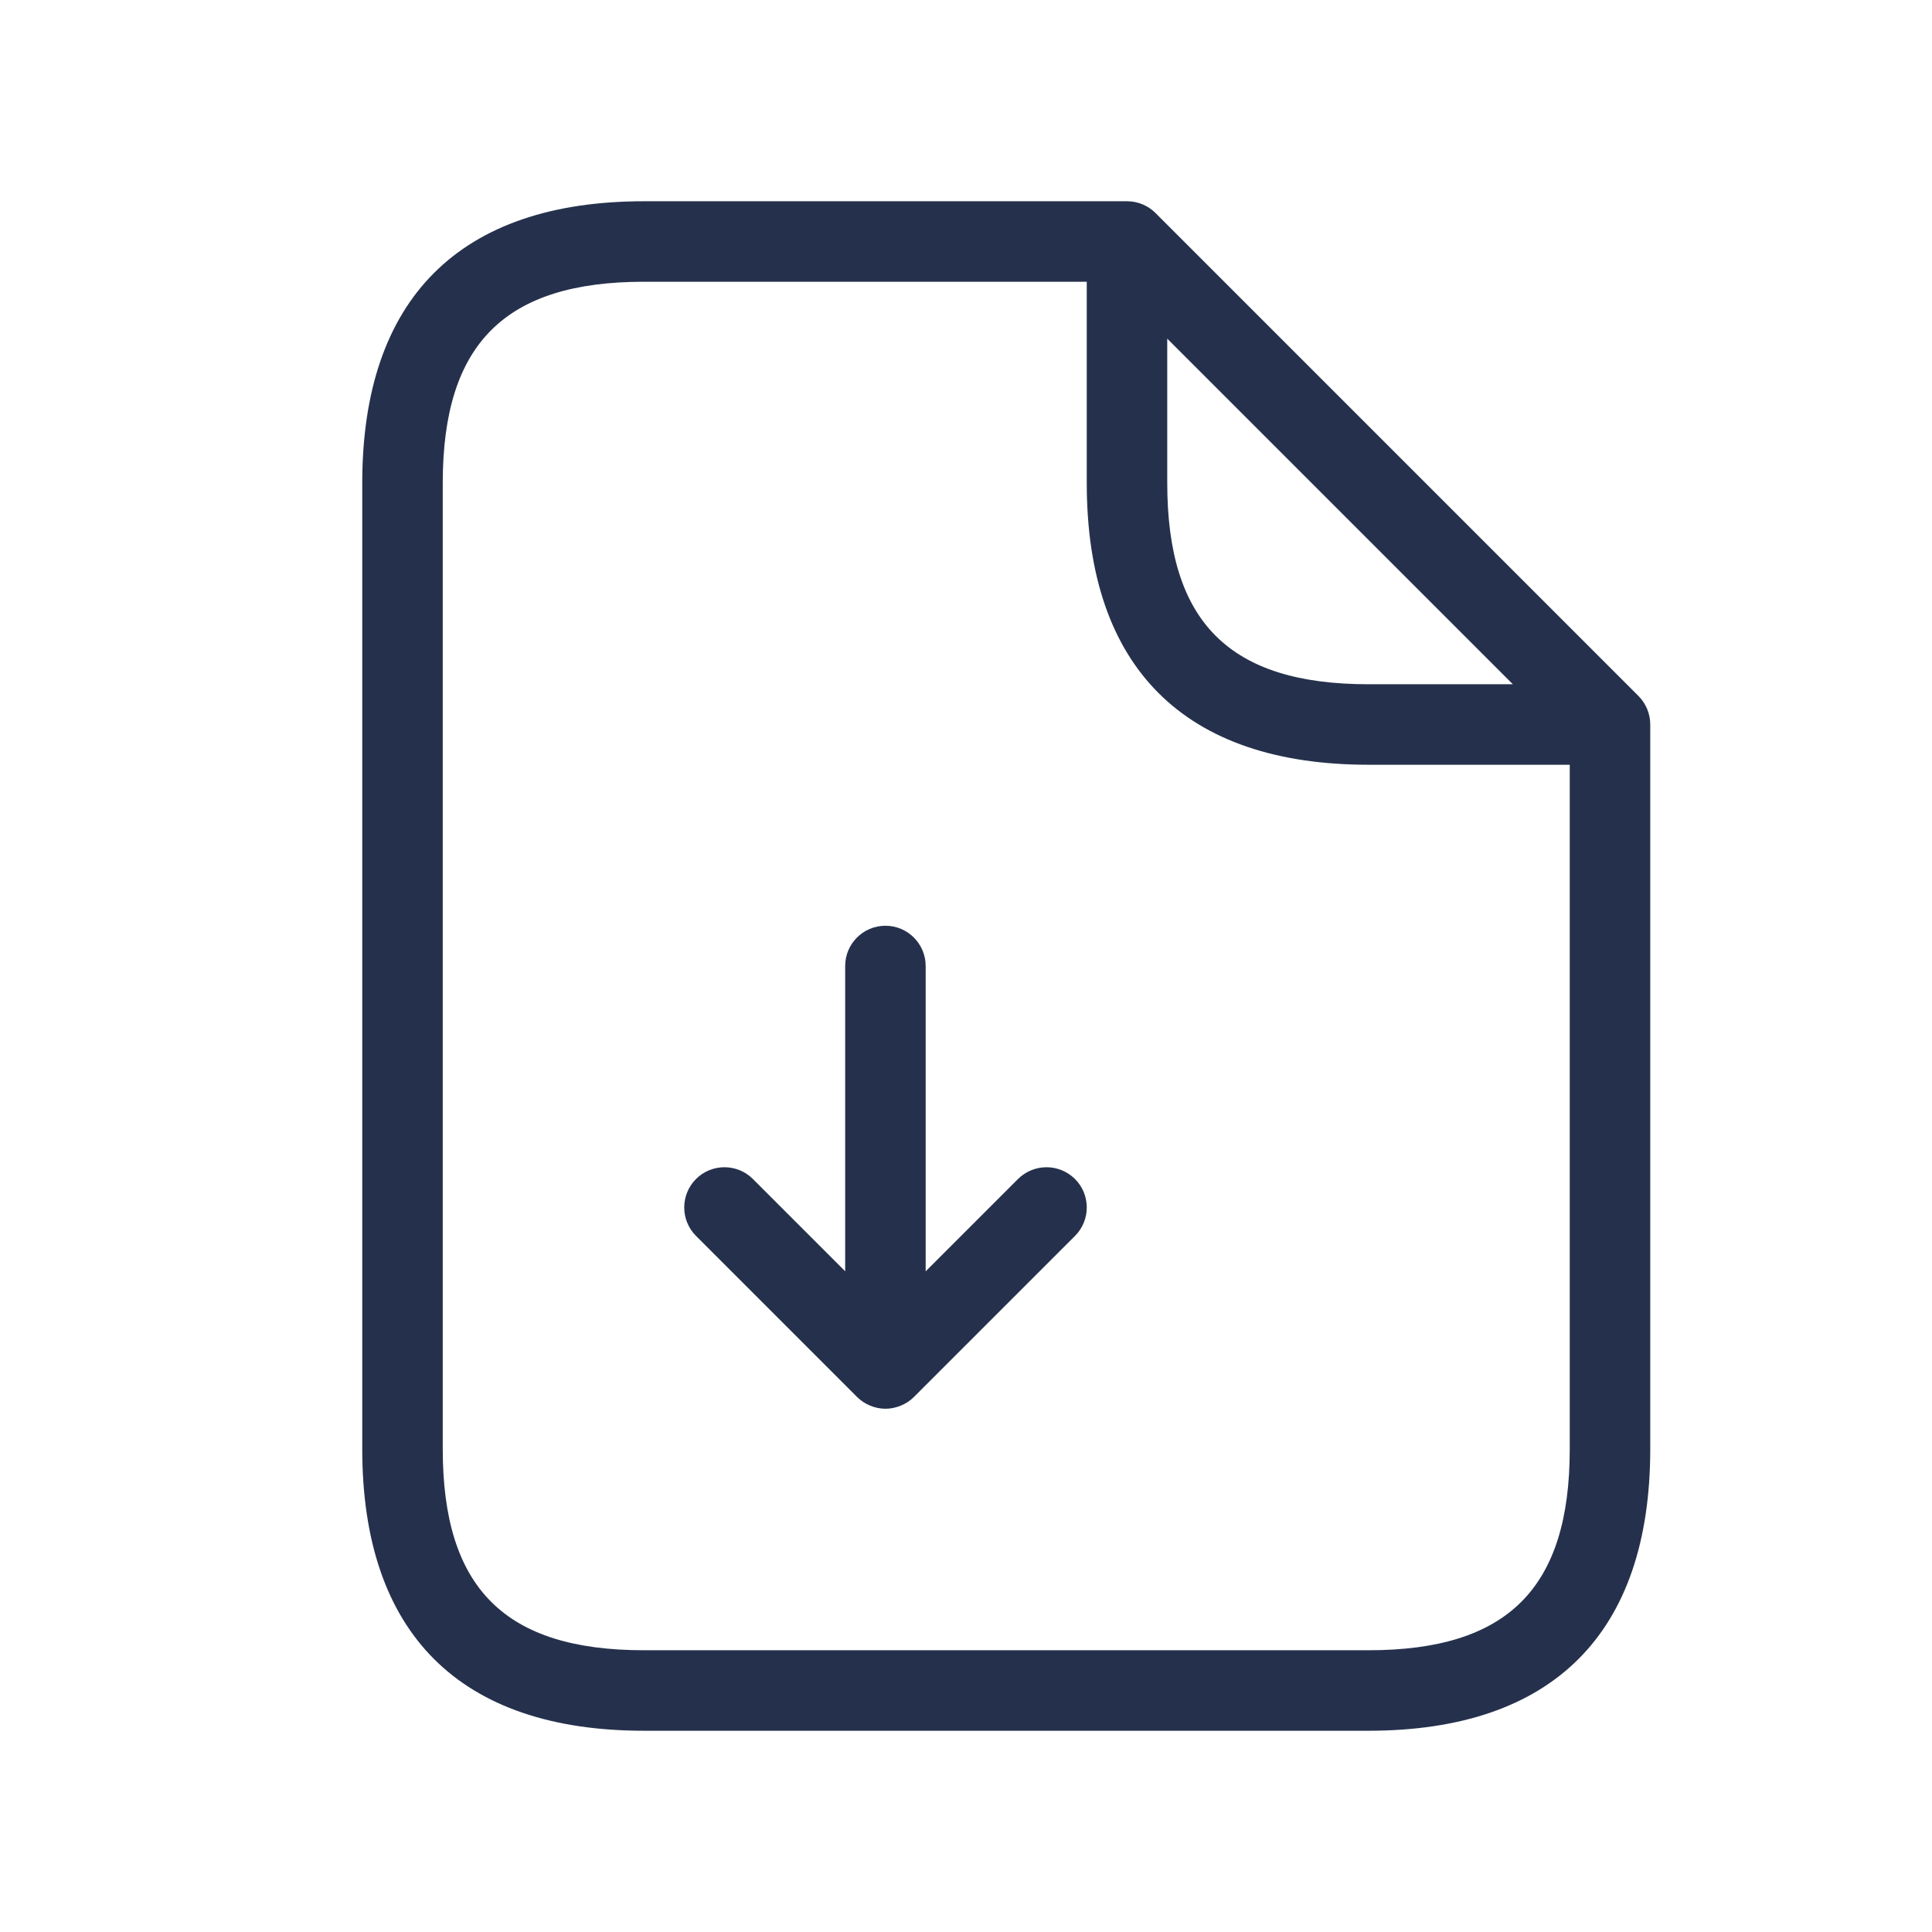 <svg width="24" height="24" viewBox="0 0 24 24" fill="none" xmlns="http://www.w3.org/2000/svg">
<path d="M20.354 8.646L14.354 2.646C14.26 2.552 14.133 2.5 14 2.5H8C5.71 2.5 4.5 3.71 4.5 6V18C4.5 20.29 5.71 21.5 8 21.5H17C19.29 21.5 20.5 20.29 20.5 18V9C20.5 8.867 20.447 8.74 20.354 8.646ZM14.5 4.207L18.793 8.5H17C15.271 8.5 14.5 7.729 14.5 6V4.207ZM17 20.5H8C6.271 20.5 5.5 19.729 5.5 18V6C5.5 4.271 6.271 3.5 8 3.5H13.5V6C13.5 8.29 14.71 9.5 17 9.5H19.5V18C19.5 19.729 18.729 20.5 17 20.5ZM13.354 14.646C13.549 14.841 13.549 15.158 13.354 15.353L11.354 17.353C11.308 17.399 11.252 17.436 11.191 17.461C11.13 17.486 11.065 17.5 11 17.5C10.935 17.5 10.87 17.487 10.809 17.461C10.747 17.436 10.692 17.399 10.646 17.353L8.646 15.353C8.451 15.158 8.451 14.841 8.646 14.646C8.841 14.451 9.158 14.451 9.353 14.646L10.499 15.792V12C10.499 11.724 10.723 11.5 10.999 11.5C11.275 11.5 11.499 11.724 11.499 12V15.793L12.645 14.647C12.842 14.451 13.158 14.451 13.354 14.646Z" fill="#25314C"/>
</svg>

